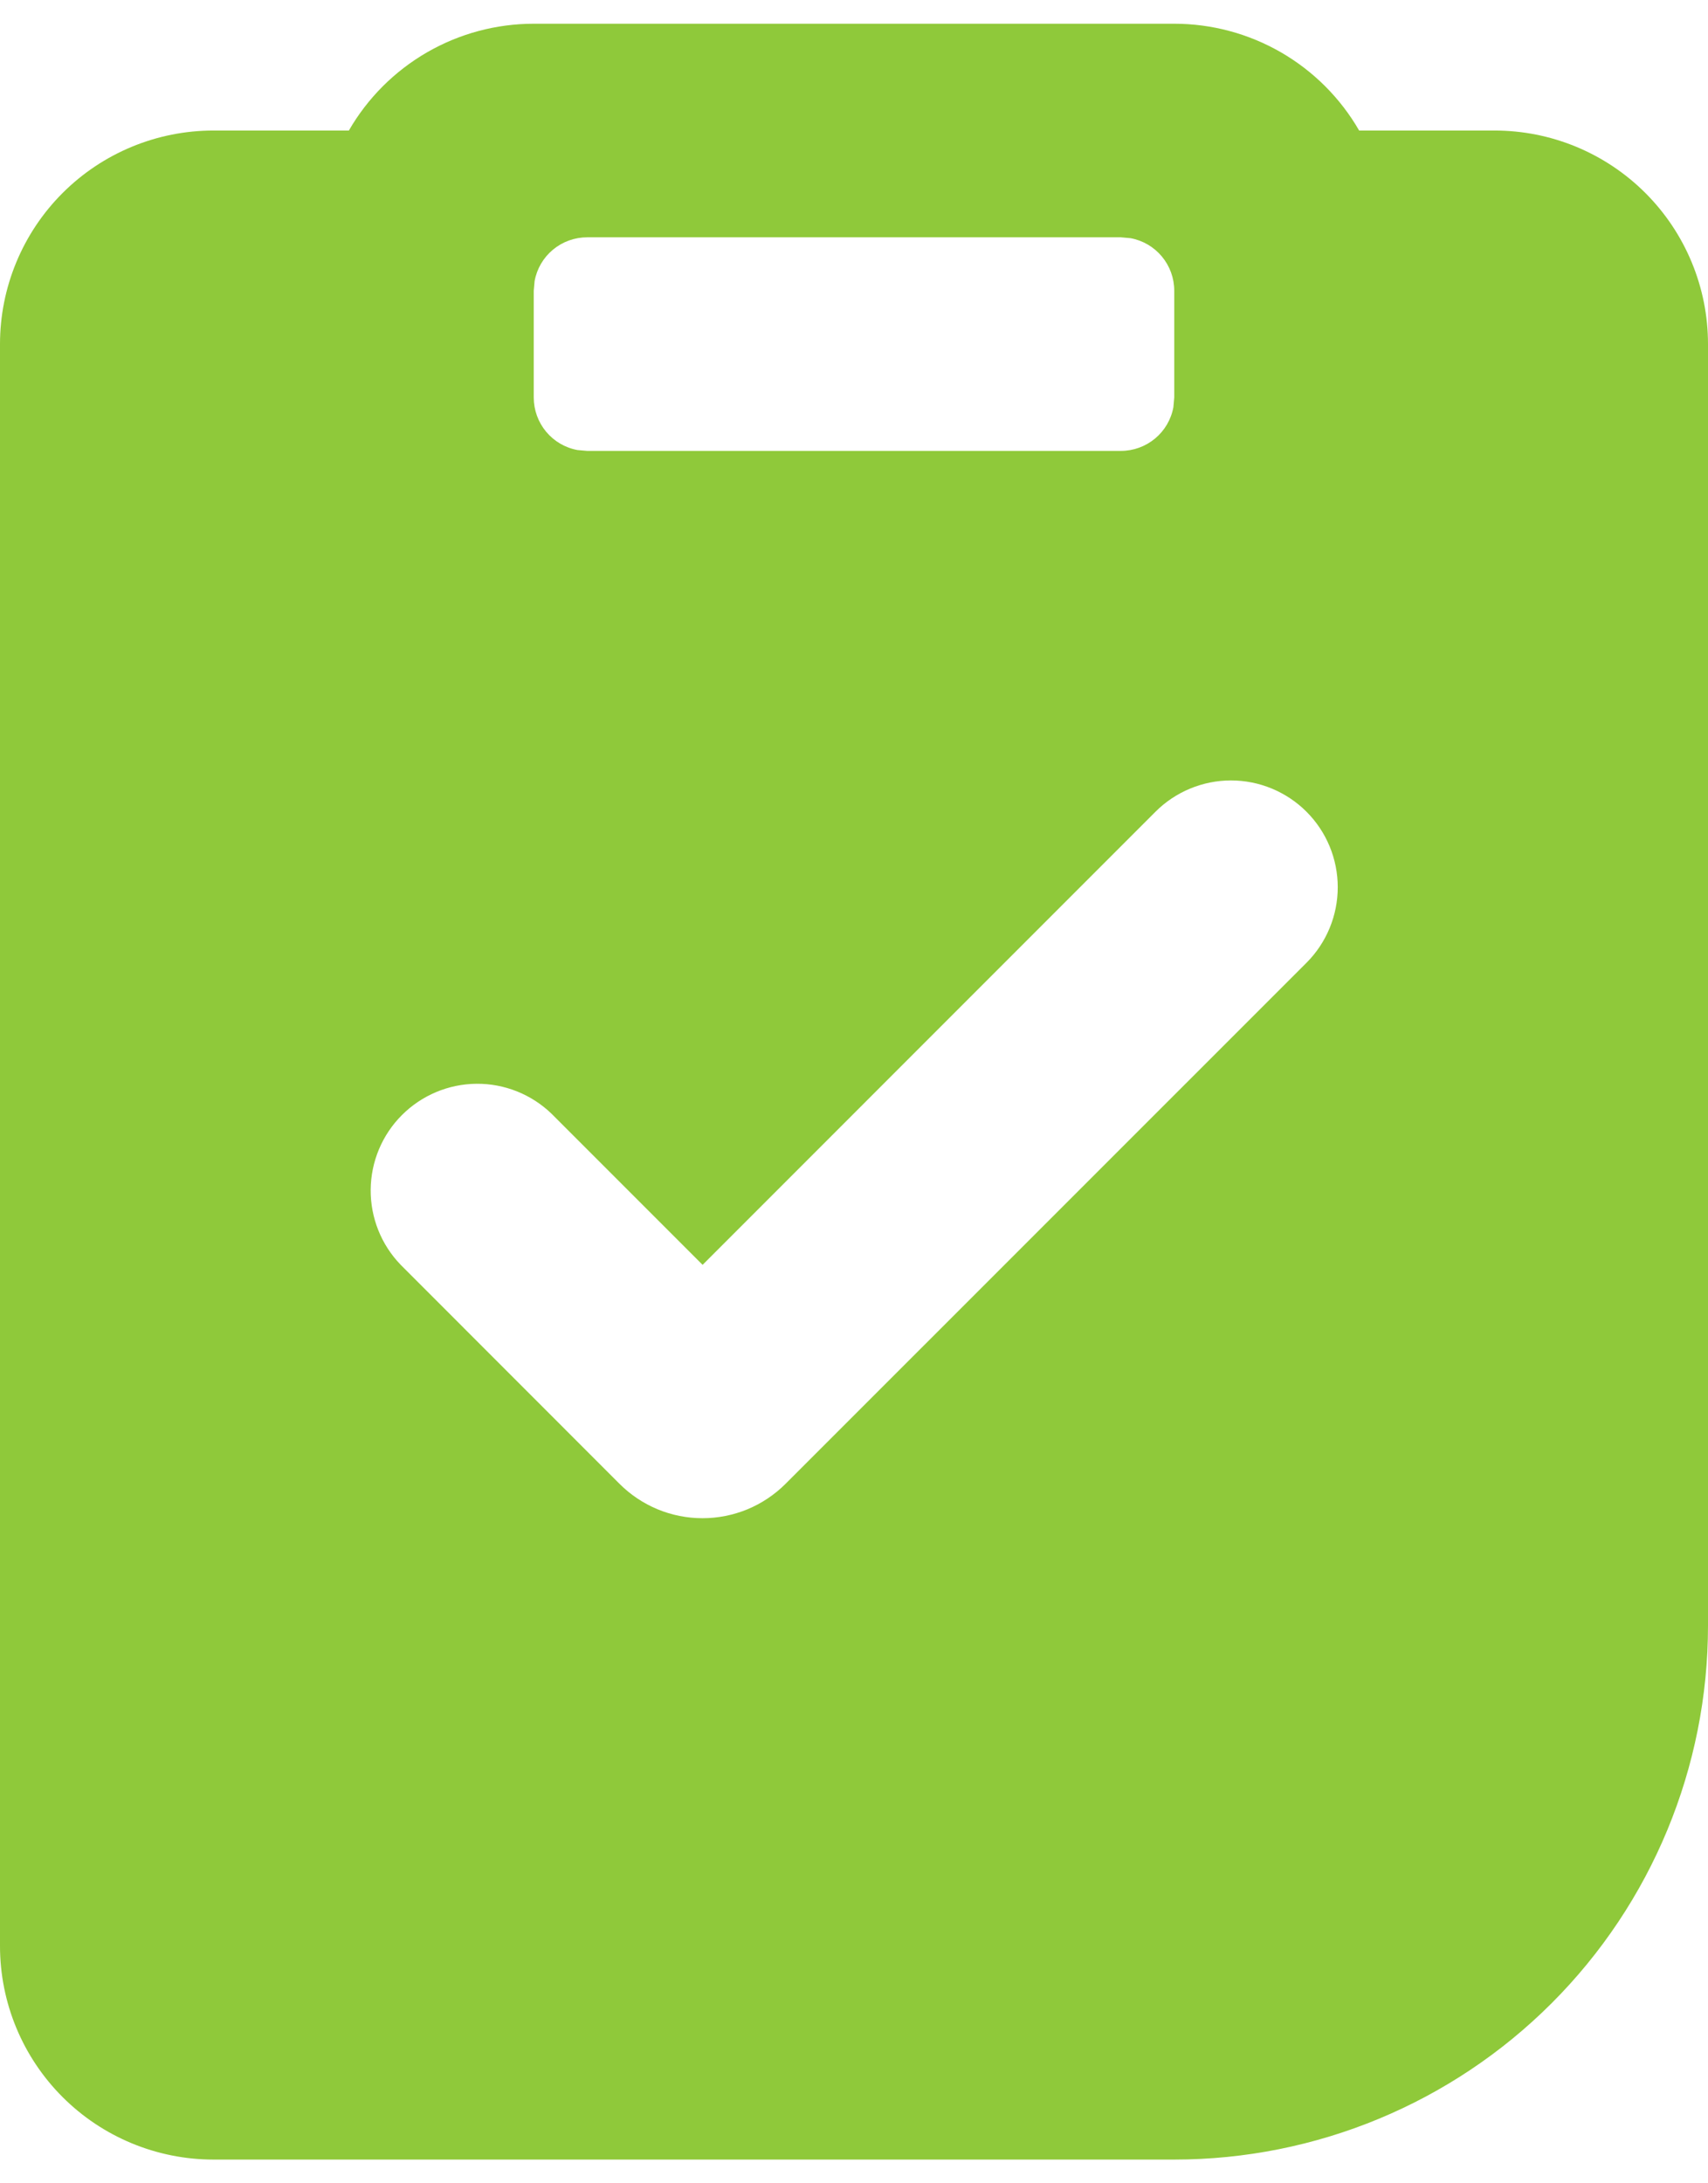 <svg width="36" height="46" viewBox="0 0 36 46" fill="none" xmlns="http://www.w3.org/2000/svg">
<path fill-rule="evenodd" clip-rule="evenodd" d="M24.75 0.5C25.54 0.5 26.316 0.708 27 1.103C27.684 1.498 28.252 2.066 28.647 2.75H31.5C32.694 2.75 33.838 3.224 34.682 4.068C35.526 4.912 36 6.057 36 7.25V34.25C36 37.234 34.815 40.095 32.705 42.205C30.595 44.315 27.734 45.5 24.75 45.5H4.5C3.307 45.5 2.162 45.026 1.318 44.182C0.474 43.338 0 42.194 0 41V7.25C0 6.057 0.474 4.912 1.318 4.068C2.162 3.224 3.307 2.75 4.5 2.75H7.353C7.748 2.066 8.316 1.498 9 1.103C9.684 0.708 10.46 0.5 11.25 0.5H24.75ZM24.354 17.103L14.809 26.649L11.626 23.466C11.201 23.056 10.633 22.829 10.043 22.834C9.453 22.839 8.889 23.076 8.472 23.493C8.054 23.91 7.818 24.475 7.813 25.065C7.808 25.654 8.034 26.223 8.444 26.647L13.057 31.262C13.287 31.492 13.559 31.674 13.86 31.799C14.16 31.923 14.482 31.987 14.807 31.987C15.132 31.987 15.454 31.923 15.755 31.799C16.055 31.674 16.328 31.492 16.558 31.262L27.538 20.284C27.747 20.075 27.912 19.827 28.025 19.554C28.138 19.281 28.196 18.988 28.196 18.693C28.196 18.397 28.138 18.105 28.025 17.832C27.912 17.559 27.746 17.311 27.537 17.102C27.328 16.893 27.079 16.727 26.806 16.614C26.533 16.501 26.241 16.443 25.945 16.443C25.649 16.443 25.357 16.502 25.084 16.615C24.811 16.728 24.563 16.894 24.354 17.103ZM23.625 5H12.375C12.112 5 11.857 5.092 11.654 5.261C11.452 5.429 11.315 5.663 11.268 5.923L11.25 6.125V8.375C11.25 8.638 11.342 8.893 11.511 9.096C11.679 9.298 11.914 9.435 12.172 9.482L12.375 9.5H23.625C23.888 9.5 24.143 9.408 24.346 9.239C24.548 9.071 24.685 8.837 24.732 8.578L24.75 8.375V6.125C24.75 5.862 24.658 5.607 24.489 5.404C24.321 5.202 24.087 5.065 23.828 5.018L23.625 5Z" fill="#8FC93A"/>
</svg>
